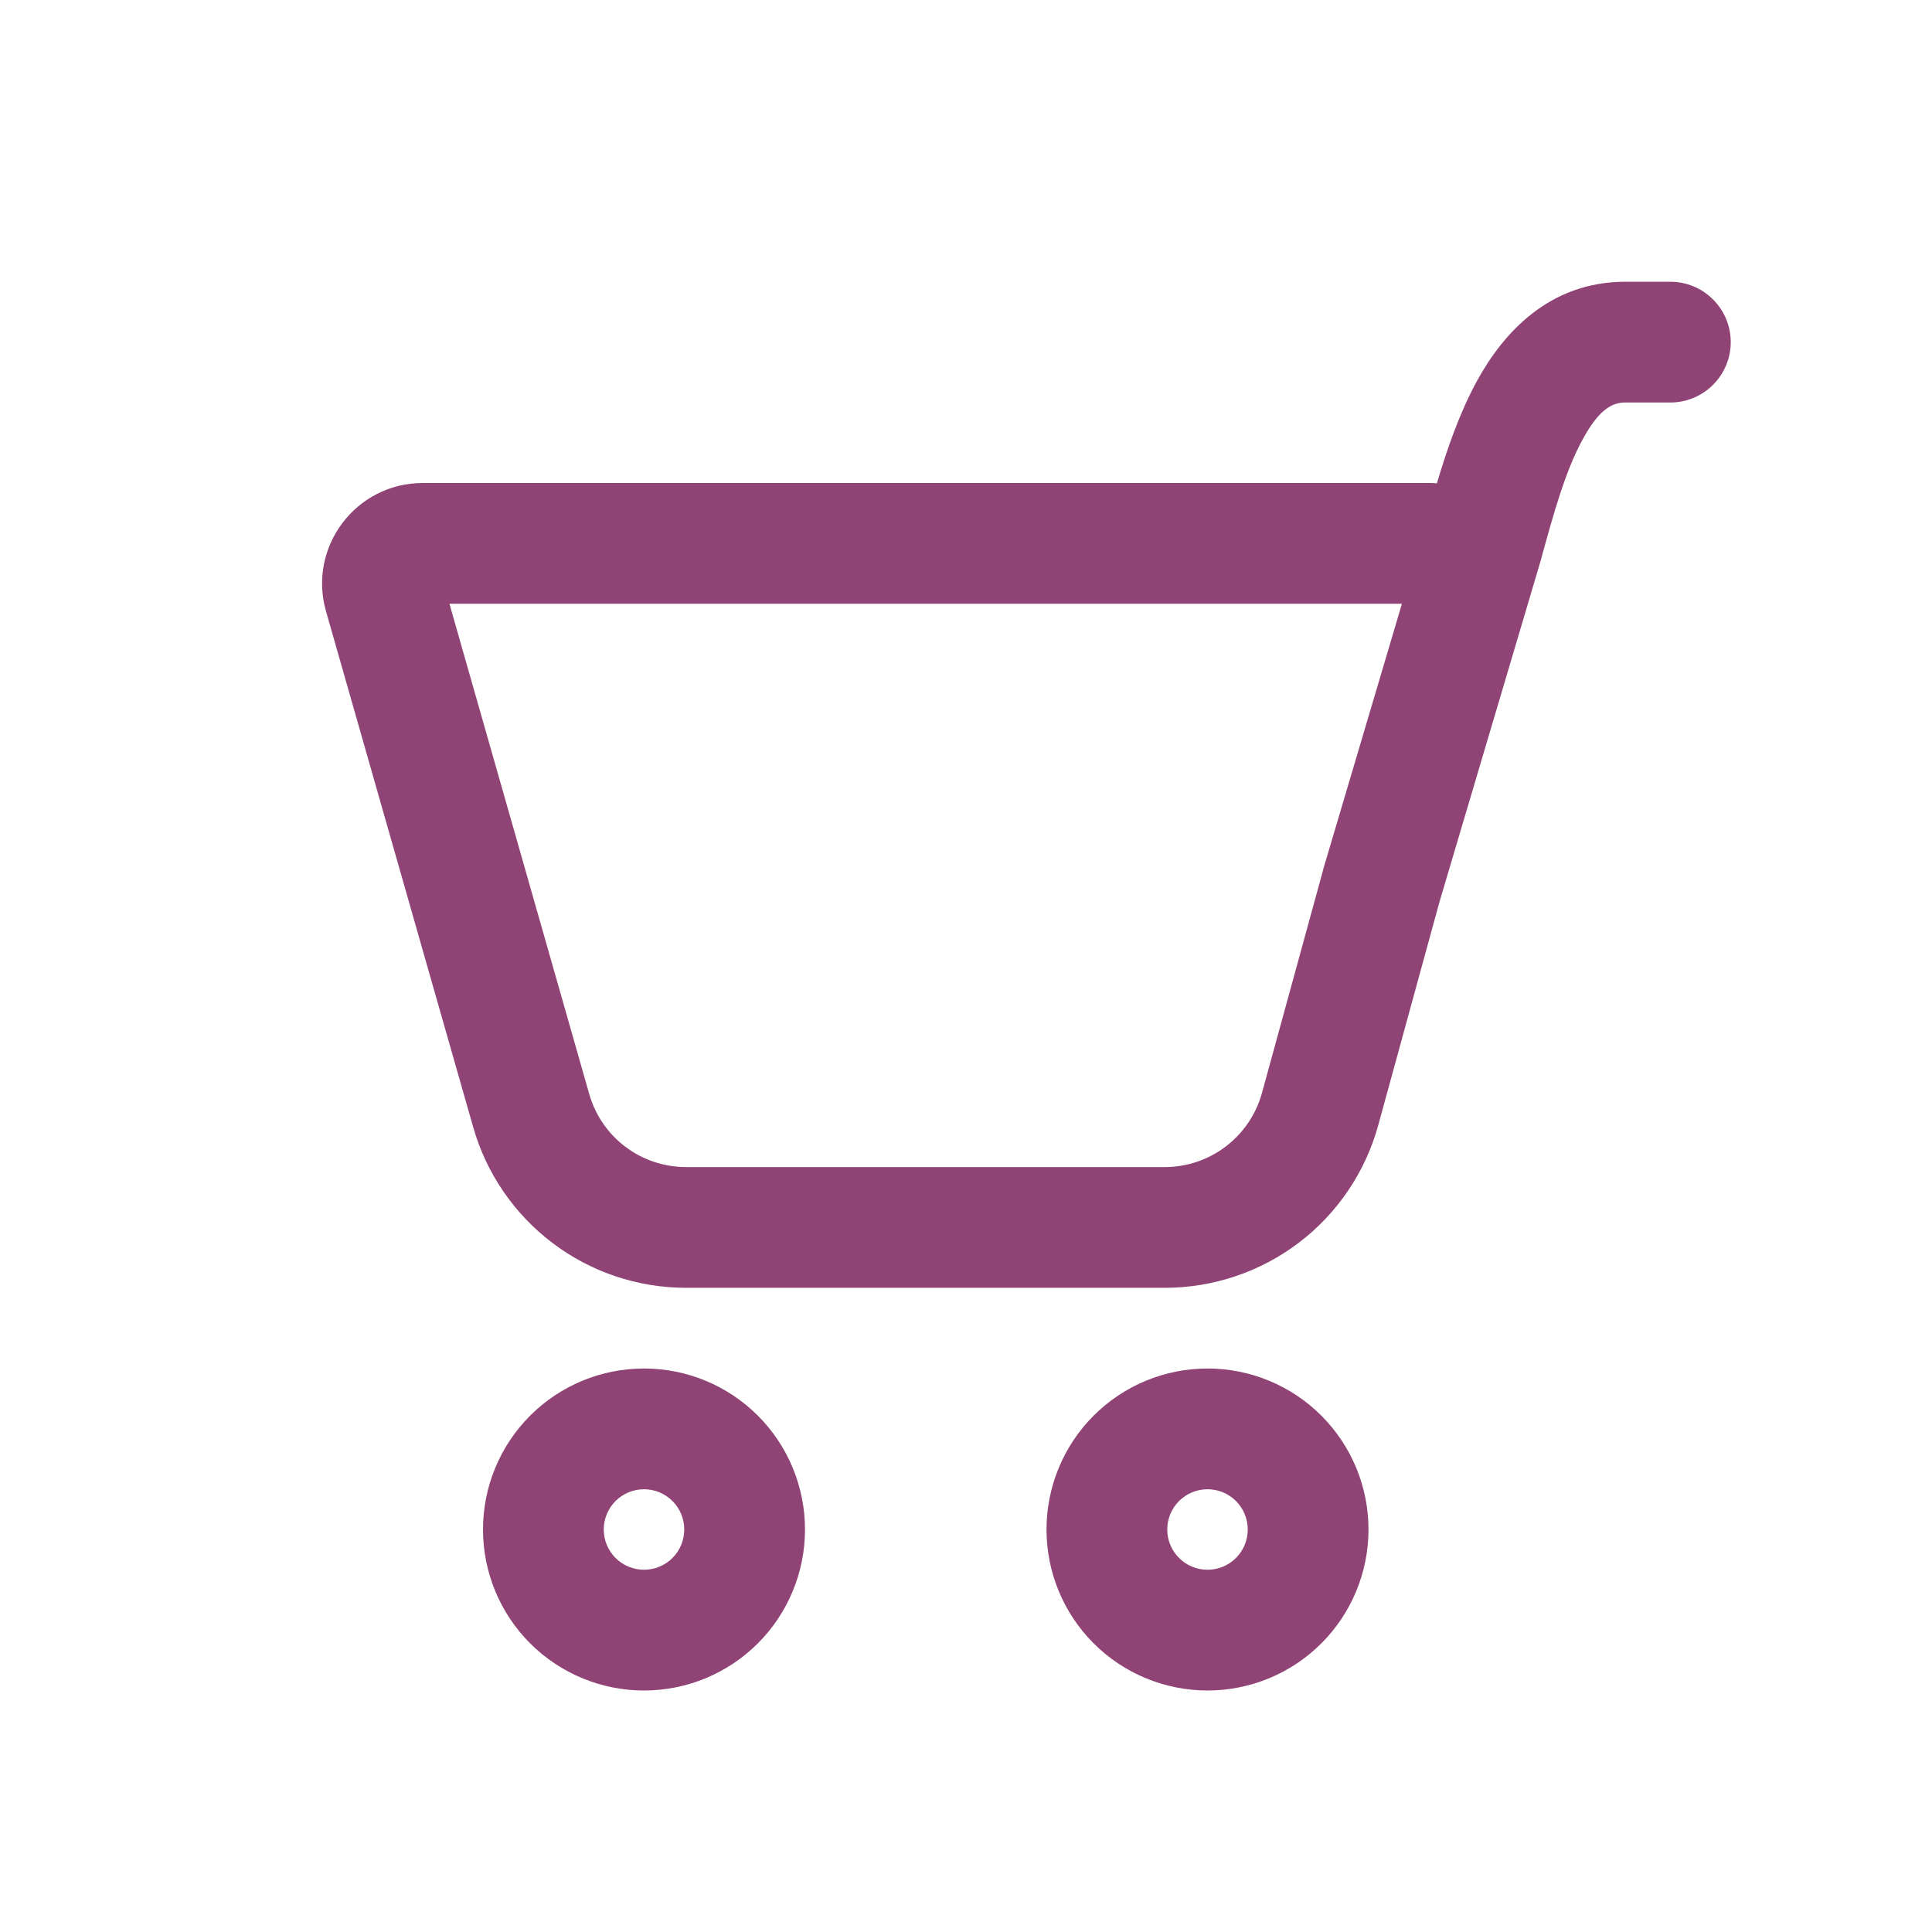<svg width="30" height="30" viewBox="0 0 30 30" fill="none" xmlns="http://www.w3.org/2000/svg">
<path d="M26.875 5.312C26.875 5.064 26.776 4.825 26.6 4.65C26.425 4.474 26.186 4.375 25.938 4.375H25.24C24.052 4.375 23.34 5.174 22.934 5.916C22.663 6.411 22.466 6.985 22.312 7.505C22.271 7.502 22.229 7.5 22.188 7.5H6.565C5.527 7.5 4.777 8.492 5.062 9.491L7.348 17.503C7.552 18.221 7.986 18.853 8.582 19.303C9.178 19.754 9.905 19.997 10.652 19.997H18.087C18.841 19.997 19.573 19.75 20.172 19.294C20.771 18.837 21.203 18.196 21.402 17.47L22.352 14.005L23.927 8.695L23.929 8.685C24.124 7.976 24.306 7.312 24.579 6.817C24.84 6.336 25.05 6.25 25.239 6.25H25.938C26.186 6.25 26.425 6.151 26.6 5.975C26.776 5.8 26.875 5.561 26.875 5.312ZM20.534 13.55L19.595 16.974C19.407 17.651 18.791 18.122 18.087 18.122H10.652C10.313 18.122 9.982 18.012 9.711 17.807C9.44 17.603 9.243 17.315 9.15 16.989L6.979 9.375H21.769L20.551 13.484L20.534 13.55Z" fill="#904476"/>
<path d="M16.25 23.75C16.25 24.413 16.513 25.049 16.982 25.518C17.451 25.987 18.087 26.25 18.75 26.25C19.413 26.25 20.049 25.987 20.518 25.518C20.987 25.049 21.25 24.413 21.25 23.75C21.25 23.087 20.987 22.451 20.518 21.982C20.049 21.513 19.413 21.25 18.75 21.25C18.087 21.25 17.451 21.513 16.982 21.982C16.513 22.451 16.25 23.087 16.25 23.75ZM18.125 23.75C18.125 23.584 18.191 23.425 18.308 23.308C18.425 23.191 18.584 23.125 18.75 23.125C18.916 23.125 19.075 23.191 19.192 23.308C19.309 23.425 19.375 23.584 19.375 23.75C19.375 23.916 19.309 24.075 19.192 24.192C19.075 24.309 18.916 24.375 18.75 24.375C18.584 24.375 18.425 24.309 18.308 24.192C18.191 24.075 18.125 23.916 18.125 23.75Z" fill="#904476"/>
<path d="M7.5 23.75C7.5 24.413 7.763 25.049 8.232 25.518C8.701 25.987 9.337 26.25 10 26.25C10.663 26.25 11.299 25.987 11.768 25.518C12.237 25.049 12.5 24.413 12.5 23.75C12.5 23.087 12.237 22.451 11.768 21.982C11.299 21.513 10.663 21.25 10 21.25C9.337 21.25 8.701 21.513 8.232 21.982C7.763 22.451 7.5 23.087 7.5 23.75ZM9.375 23.75C9.375 23.584 9.441 23.425 9.558 23.308C9.675 23.191 9.834 23.125 10 23.125C10.166 23.125 10.325 23.191 10.442 23.308C10.559 23.425 10.625 23.584 10.625 23.75C10.625 23.916 10.559 24.075 10.442 24.192C10.325 24.309 10.166 24.375 10 24.375C9.834 24.375 9.675 24.309 9.558 24.192C9.441 24.075 9.375 23.916 9.375 23.75Z" fill="#904476"/>
</svg>
